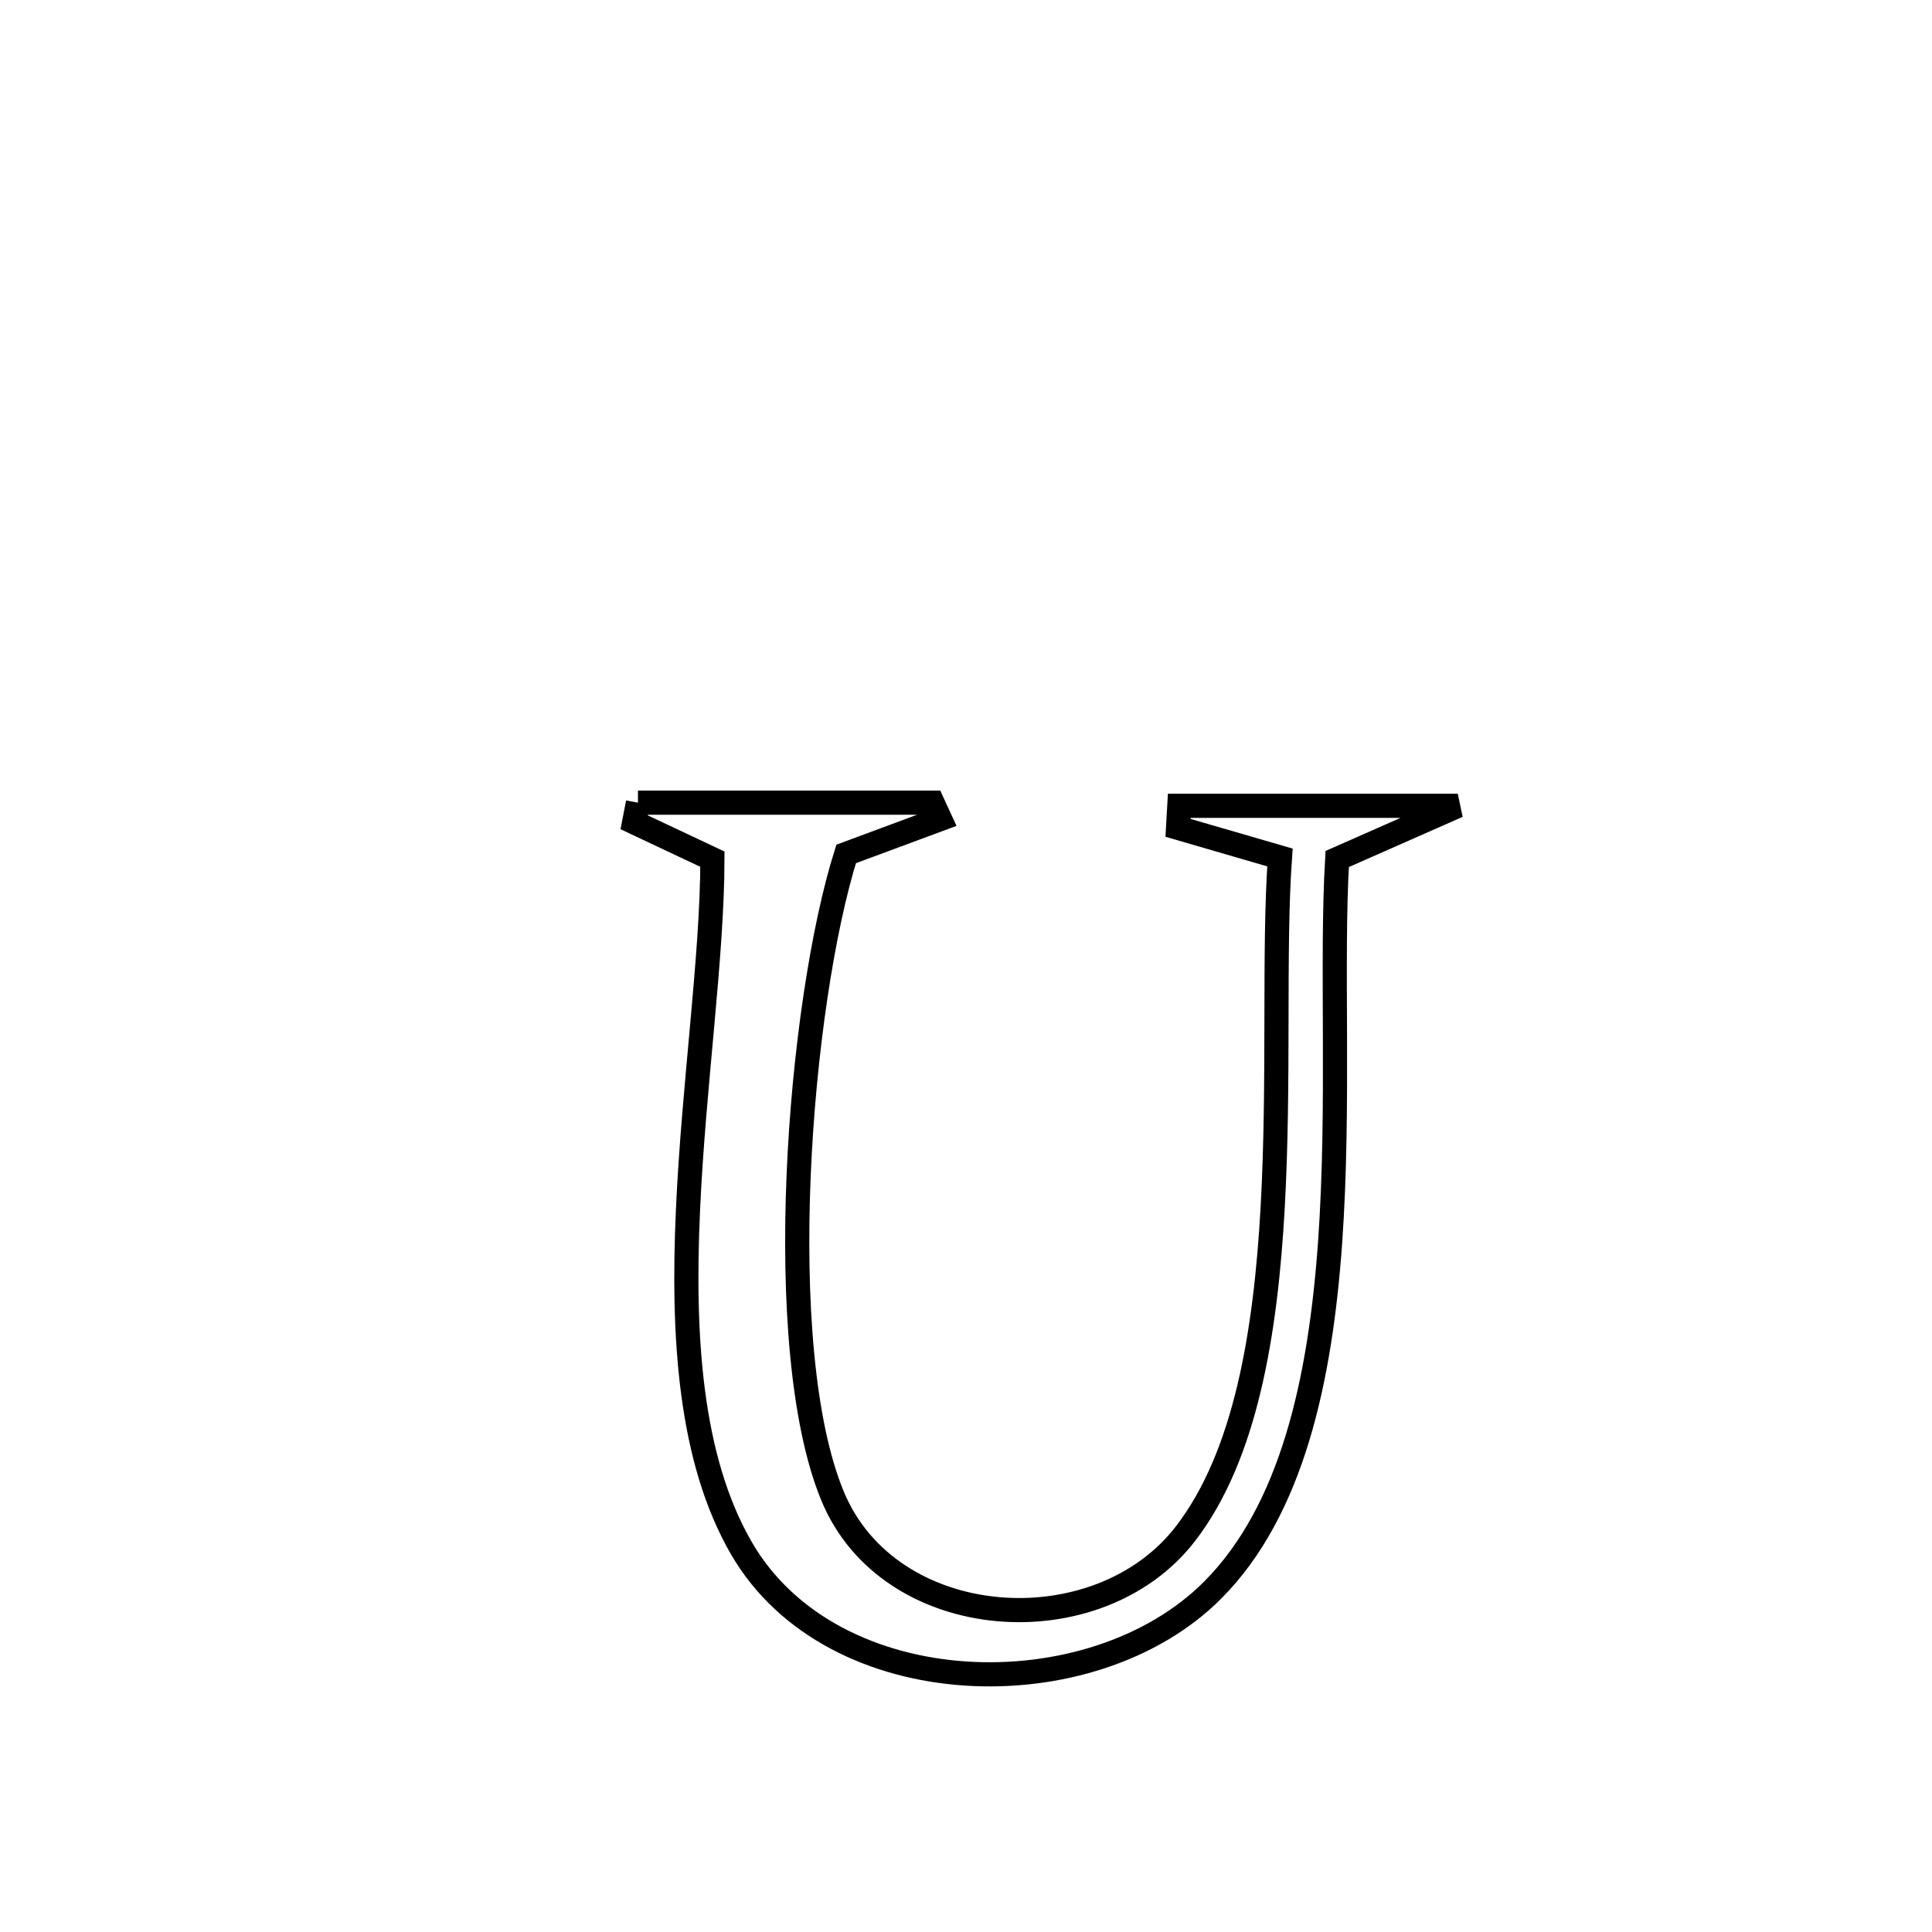 <svg xmlns="http://www.w3.org/2000/svg" viewBox="0.0 0.0 24.0 24.0" height="200px" width="200px"><path fill="none" stroke="black" stroke-width=".3" stroke-opacity="1.0"  filling="0" d="M7.925 9.971 L7.925 9.971 C9.145 9.971 10.365 9.971 11.585 9.971 L11.585 9.971 C11.617 10.039 11.648 10.107 11.679 10.175 L11.679 10.175 C11.29 10.32 10.901 10.464 10.511 10.608 L10.511 10.608 C10.218 11.539 9.985 13.071 9.921 14.601 C9.857 16.131 9.961 17.659 10.341 18.581 C11.045 20.292 13.638 20.468 14.728 19.05 C15.472 18.083 15.724 16.561 15.81 14.992 C15.897 13.424 15.818 11.808 15.9 10.652 L15.9 10.652 C15.478 10.53 15.056 10.407 14.634 10.284 L14.634 10.284 C14.639 10.192 14.645 10.101 14.65 10.01 L14.65 10.01 C15.803 10.01 16.956 10.01 18.109 10.01 L18.109 10.01 C17.61 10.23 17.11 10.45 16.611 10.671 L16.611 10.671 C16.535 11.961 16.643 13.735 16.523 15.435 C16.402 17.135 16.053 18.761 15.063 19.754 C13.565 21.257 10.344 21.186 9.211 19.234 C8.567 18.123 8.476 16.595 8.546 15.039 C8.616 13.482 8.848 11.897 8.85 10.673 L8.85 10.673 C8.526 10.52 8.202 10.368 7.878 10.215 L7.878 10.215 C7.894 10.134 7.91 10.052 7.925 9.971 L7.925 9.971"></path></svg>